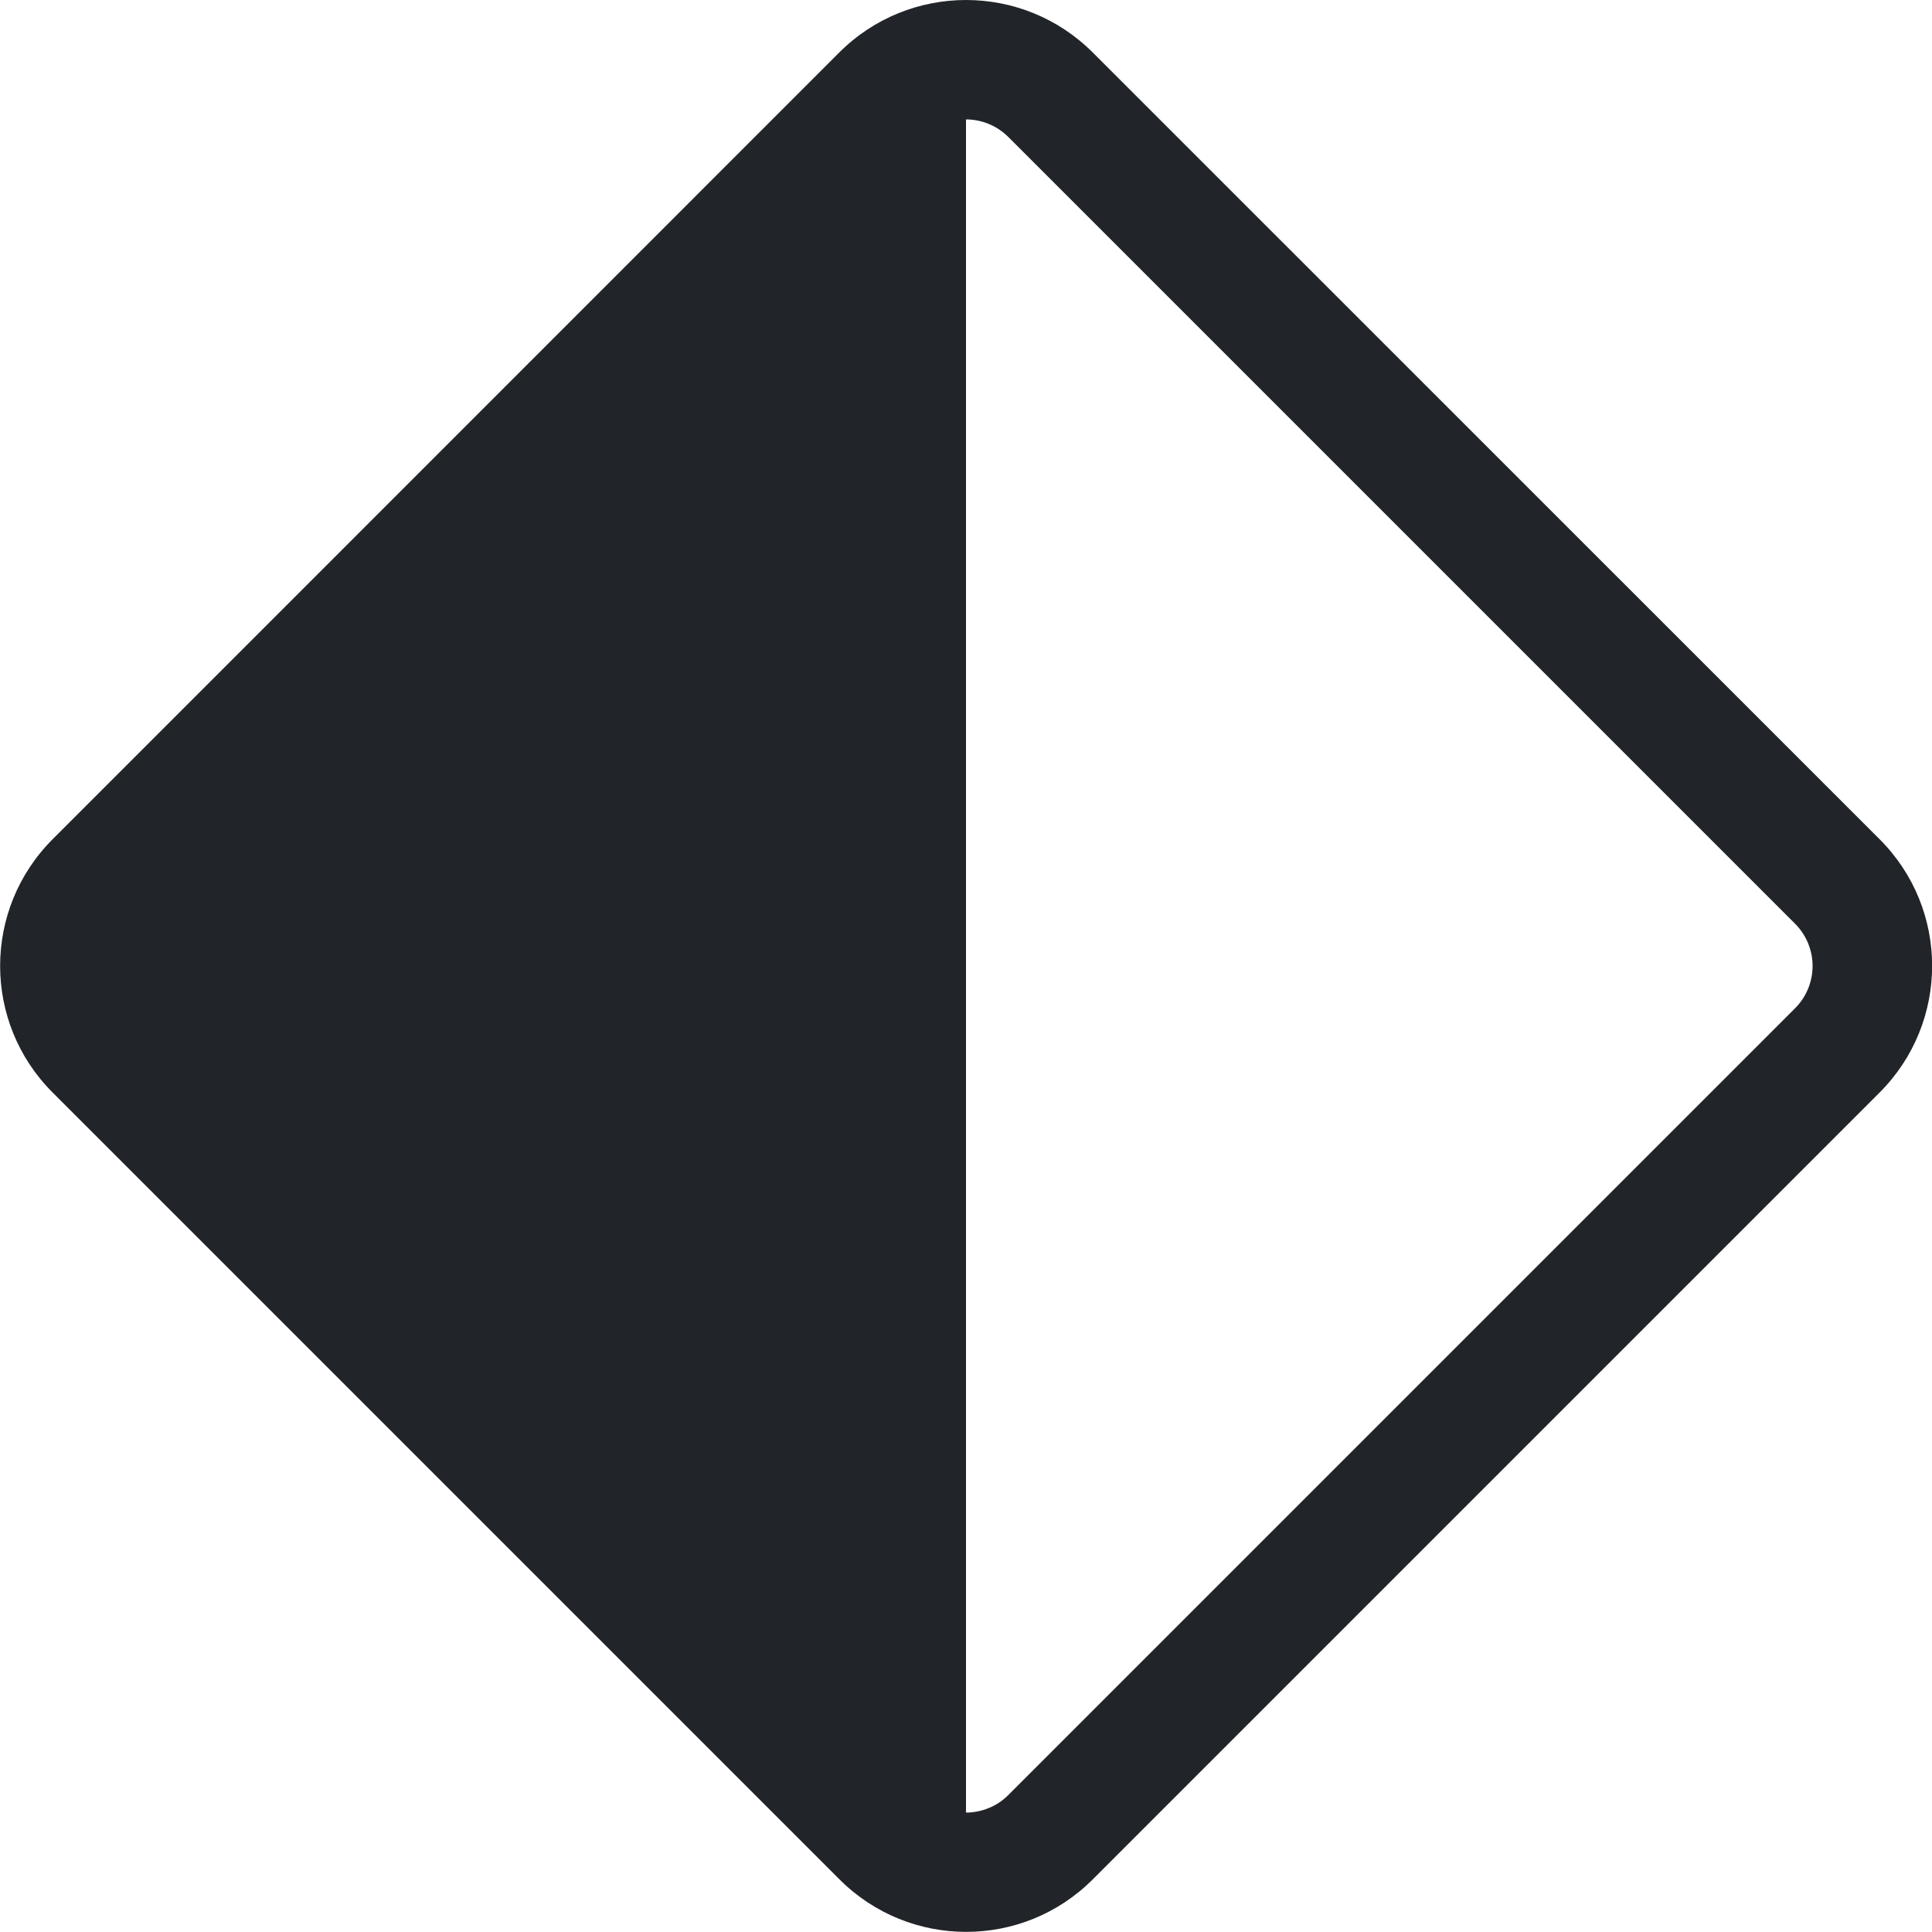 <svg width="16" height="16" viewBox="0 0 16 16" fill="none" xmlns="http://www.w3.org/2000/svg">
<g clip-path="url(#clip0_34_3657)">
<path d="M9.05 0.435C8.47 -0.145 7.53 -0.145 6.95 0.435L0.436 6.95C-0.144 7.53 -0.144 8.469 0.436 9.048L6.952 15.564C7.532 16.144 8.471 16.144 9.05 15.564L15.566 9.048C16.146 8.468 16.146 7.529 15.566 6.95L9.05 0.435ZM8 0.989C8.127 0.989 8.253 1.038 8.35 1.134L14.866 7.65C14.959 7.743 15.011 7.869 15.011 8C15.011 8.131 14.959 8.257 14.866 8.35L8.35 14.866C8.304 14.912 8.25 14.949 8.189 14.973C8.129 14.998 8.065 15.011 8 15.011V0.989Z" fill="#212529"/>
</g>
<defs>
<clipPath id="clip0_34_3657">
<rect width="16" height="16" fill="white"/>
</clipPath>
</defs>
</svg>
